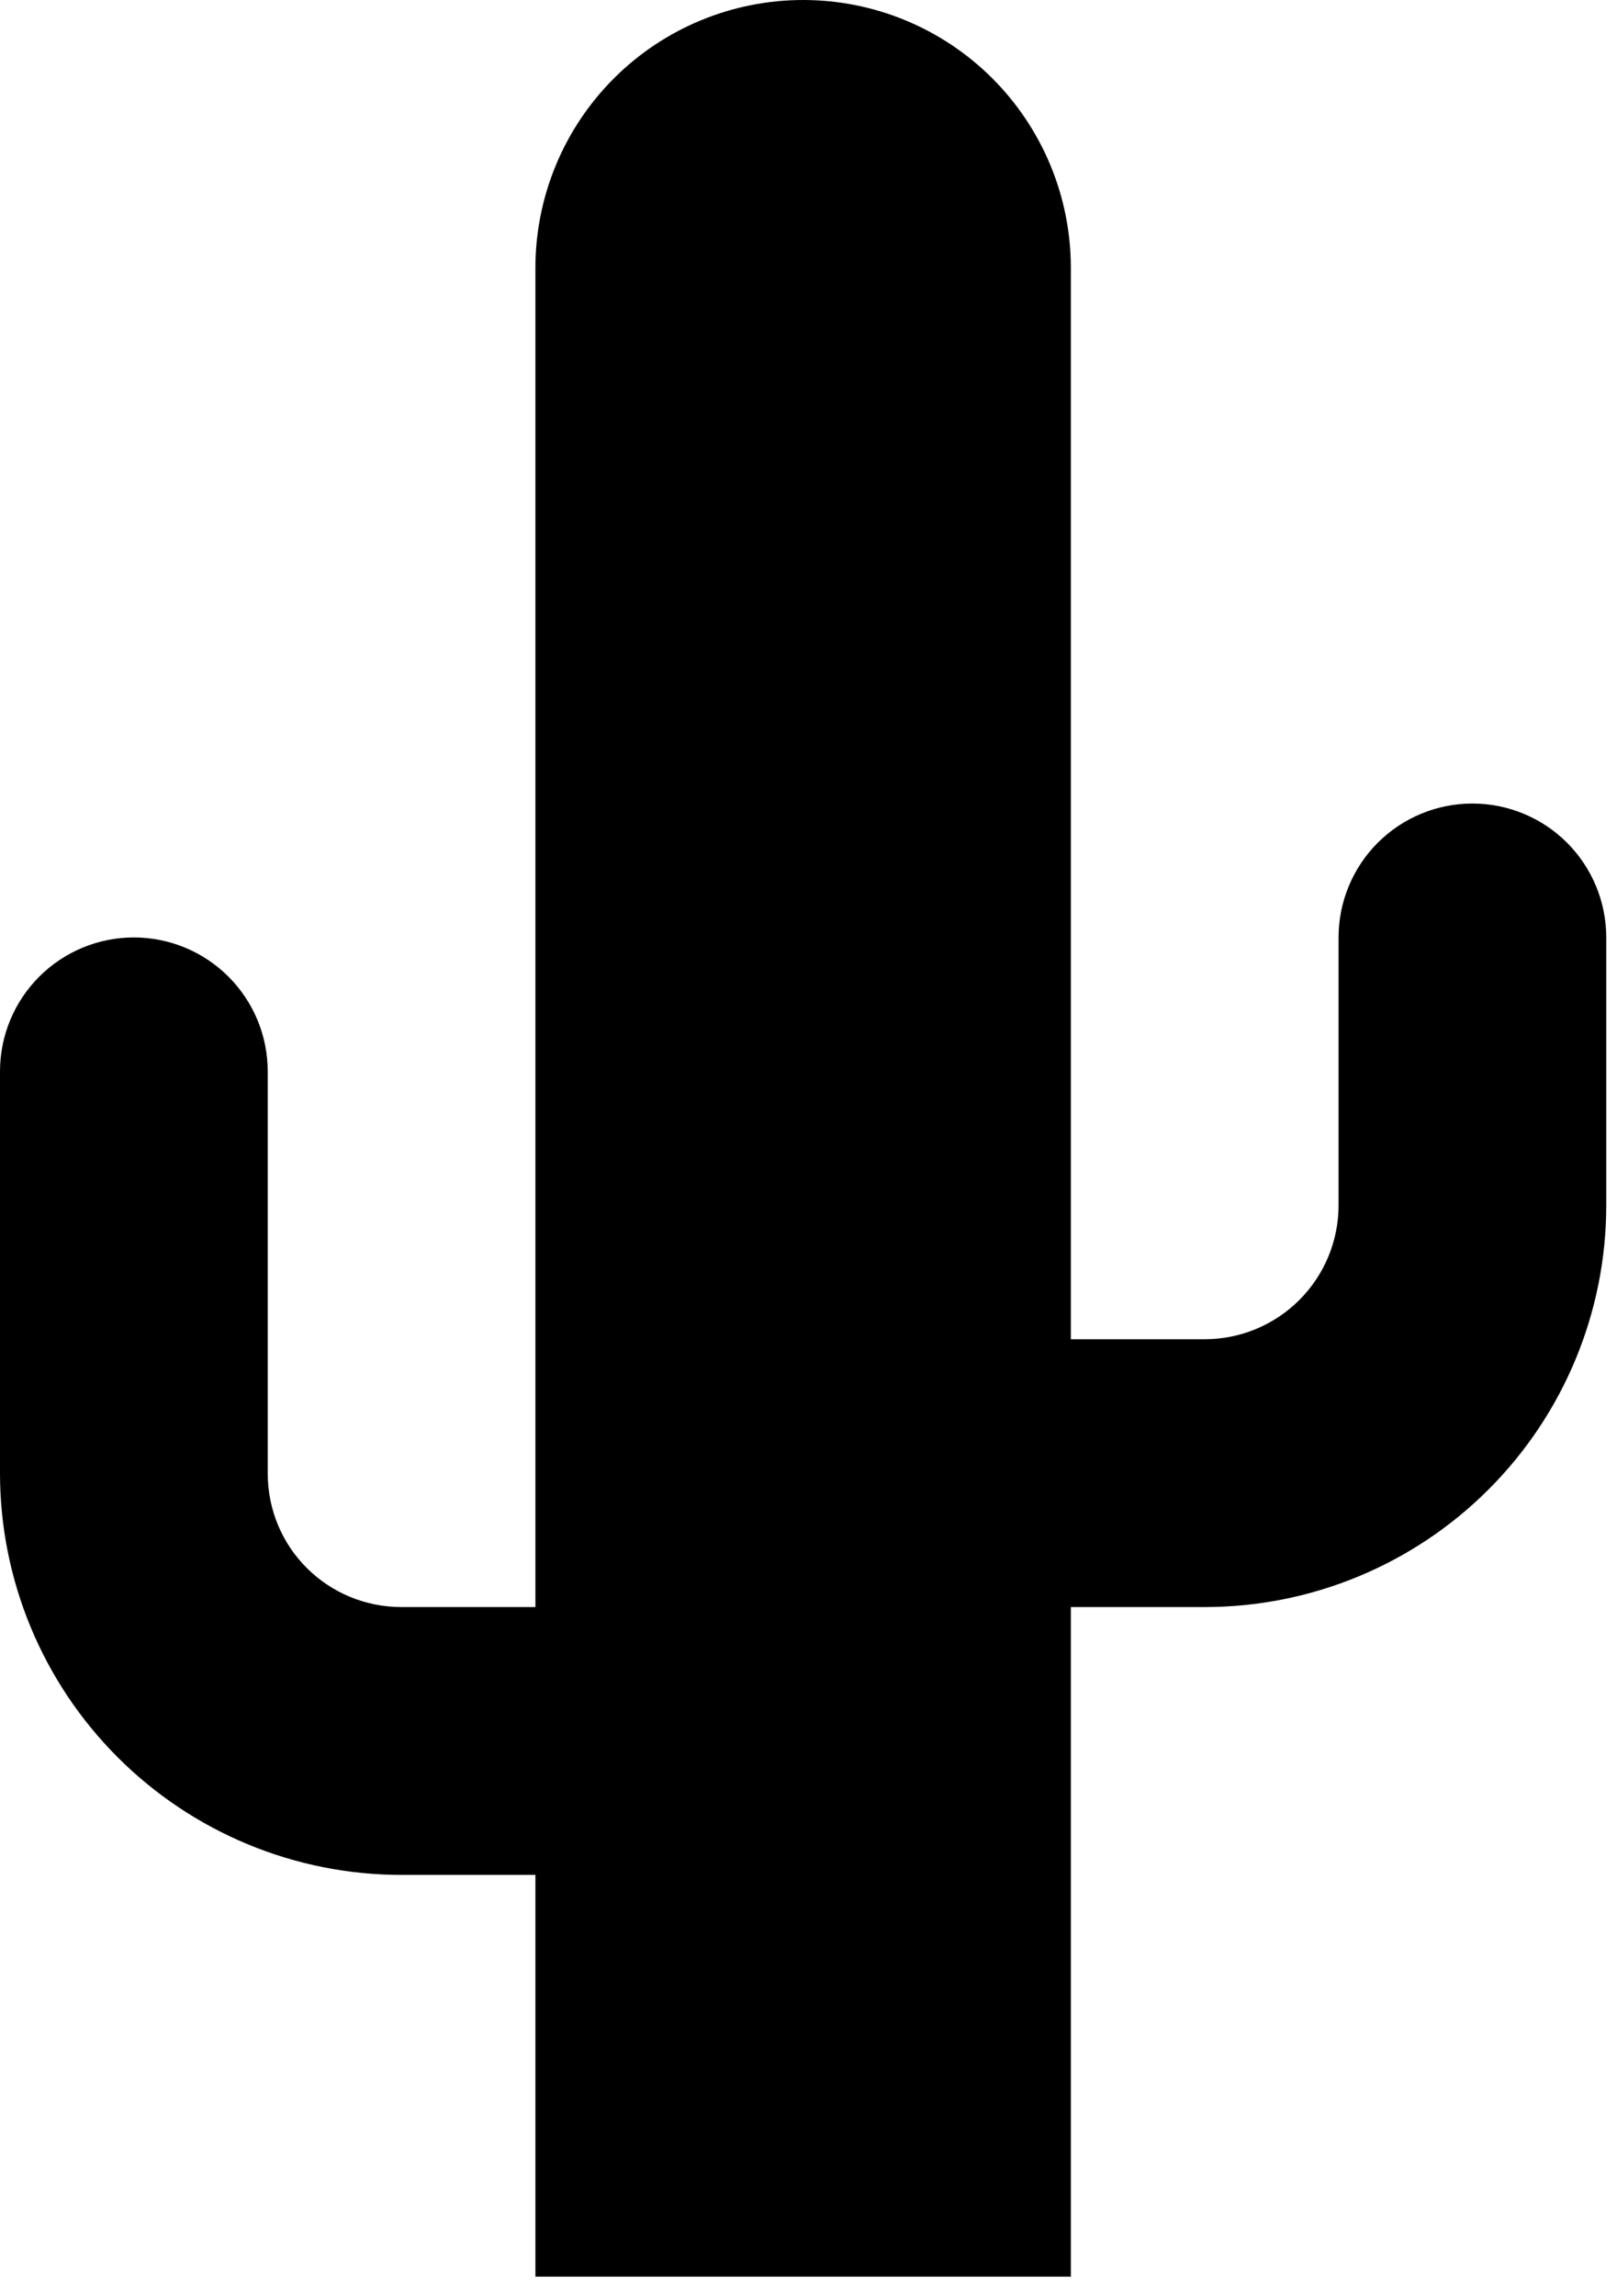 <svg width="62" height="88" viewBox="0 0 62 88" fill="none" xmlns="http://www.w3.org/2000/svg">
<path d="M41.059 61.588V87.25H20.529V71.853H15.397C11.313 71.853 7.397 70.231 4.51 67.343C1.622 64.456 0 60.539 0 56.456V41.059C0 39.698 0.541 38.392 1.503 37.43C2.466 36.467 3.771 35.926 5.132 35.926C6.494 35.926 7.799 36.467 8.761 37.43C9.724 38.392 10.265 39.698 10.265 41.059V56.456C10.265 59.33 12.574 61.588 15.397 61.588H20.529V10.265C20.529 7.542 21.611 4.931 23.536 3.006C25.461 1.081 28.072 0 30.794 0C33.517 0 36.127 1.081 38.052 3.006C39.977 4.931 41.059 7.542 41.059 10.265V51.324H46.191C47.552 51.324 48.858 50.783 49.82 49.82C50.783 48.858 51.324 47.552 51.324 46.191V35.926C51.324 34.565 51.864 33.26 52.827 32.297C53.789 31.335 55.095 30.794 56.456 30.794C57.817 30.794 59.123 31.335 60.085 32.297C61.047 33.26 61.588 34.565 61.588 35.926V46.191C61.588 50.275 59.966 54.191 57.078 57.078C54.191 59.966 50.275 61.588 46.191 61.588H41.059Z" fill="black"/>
</svg>

